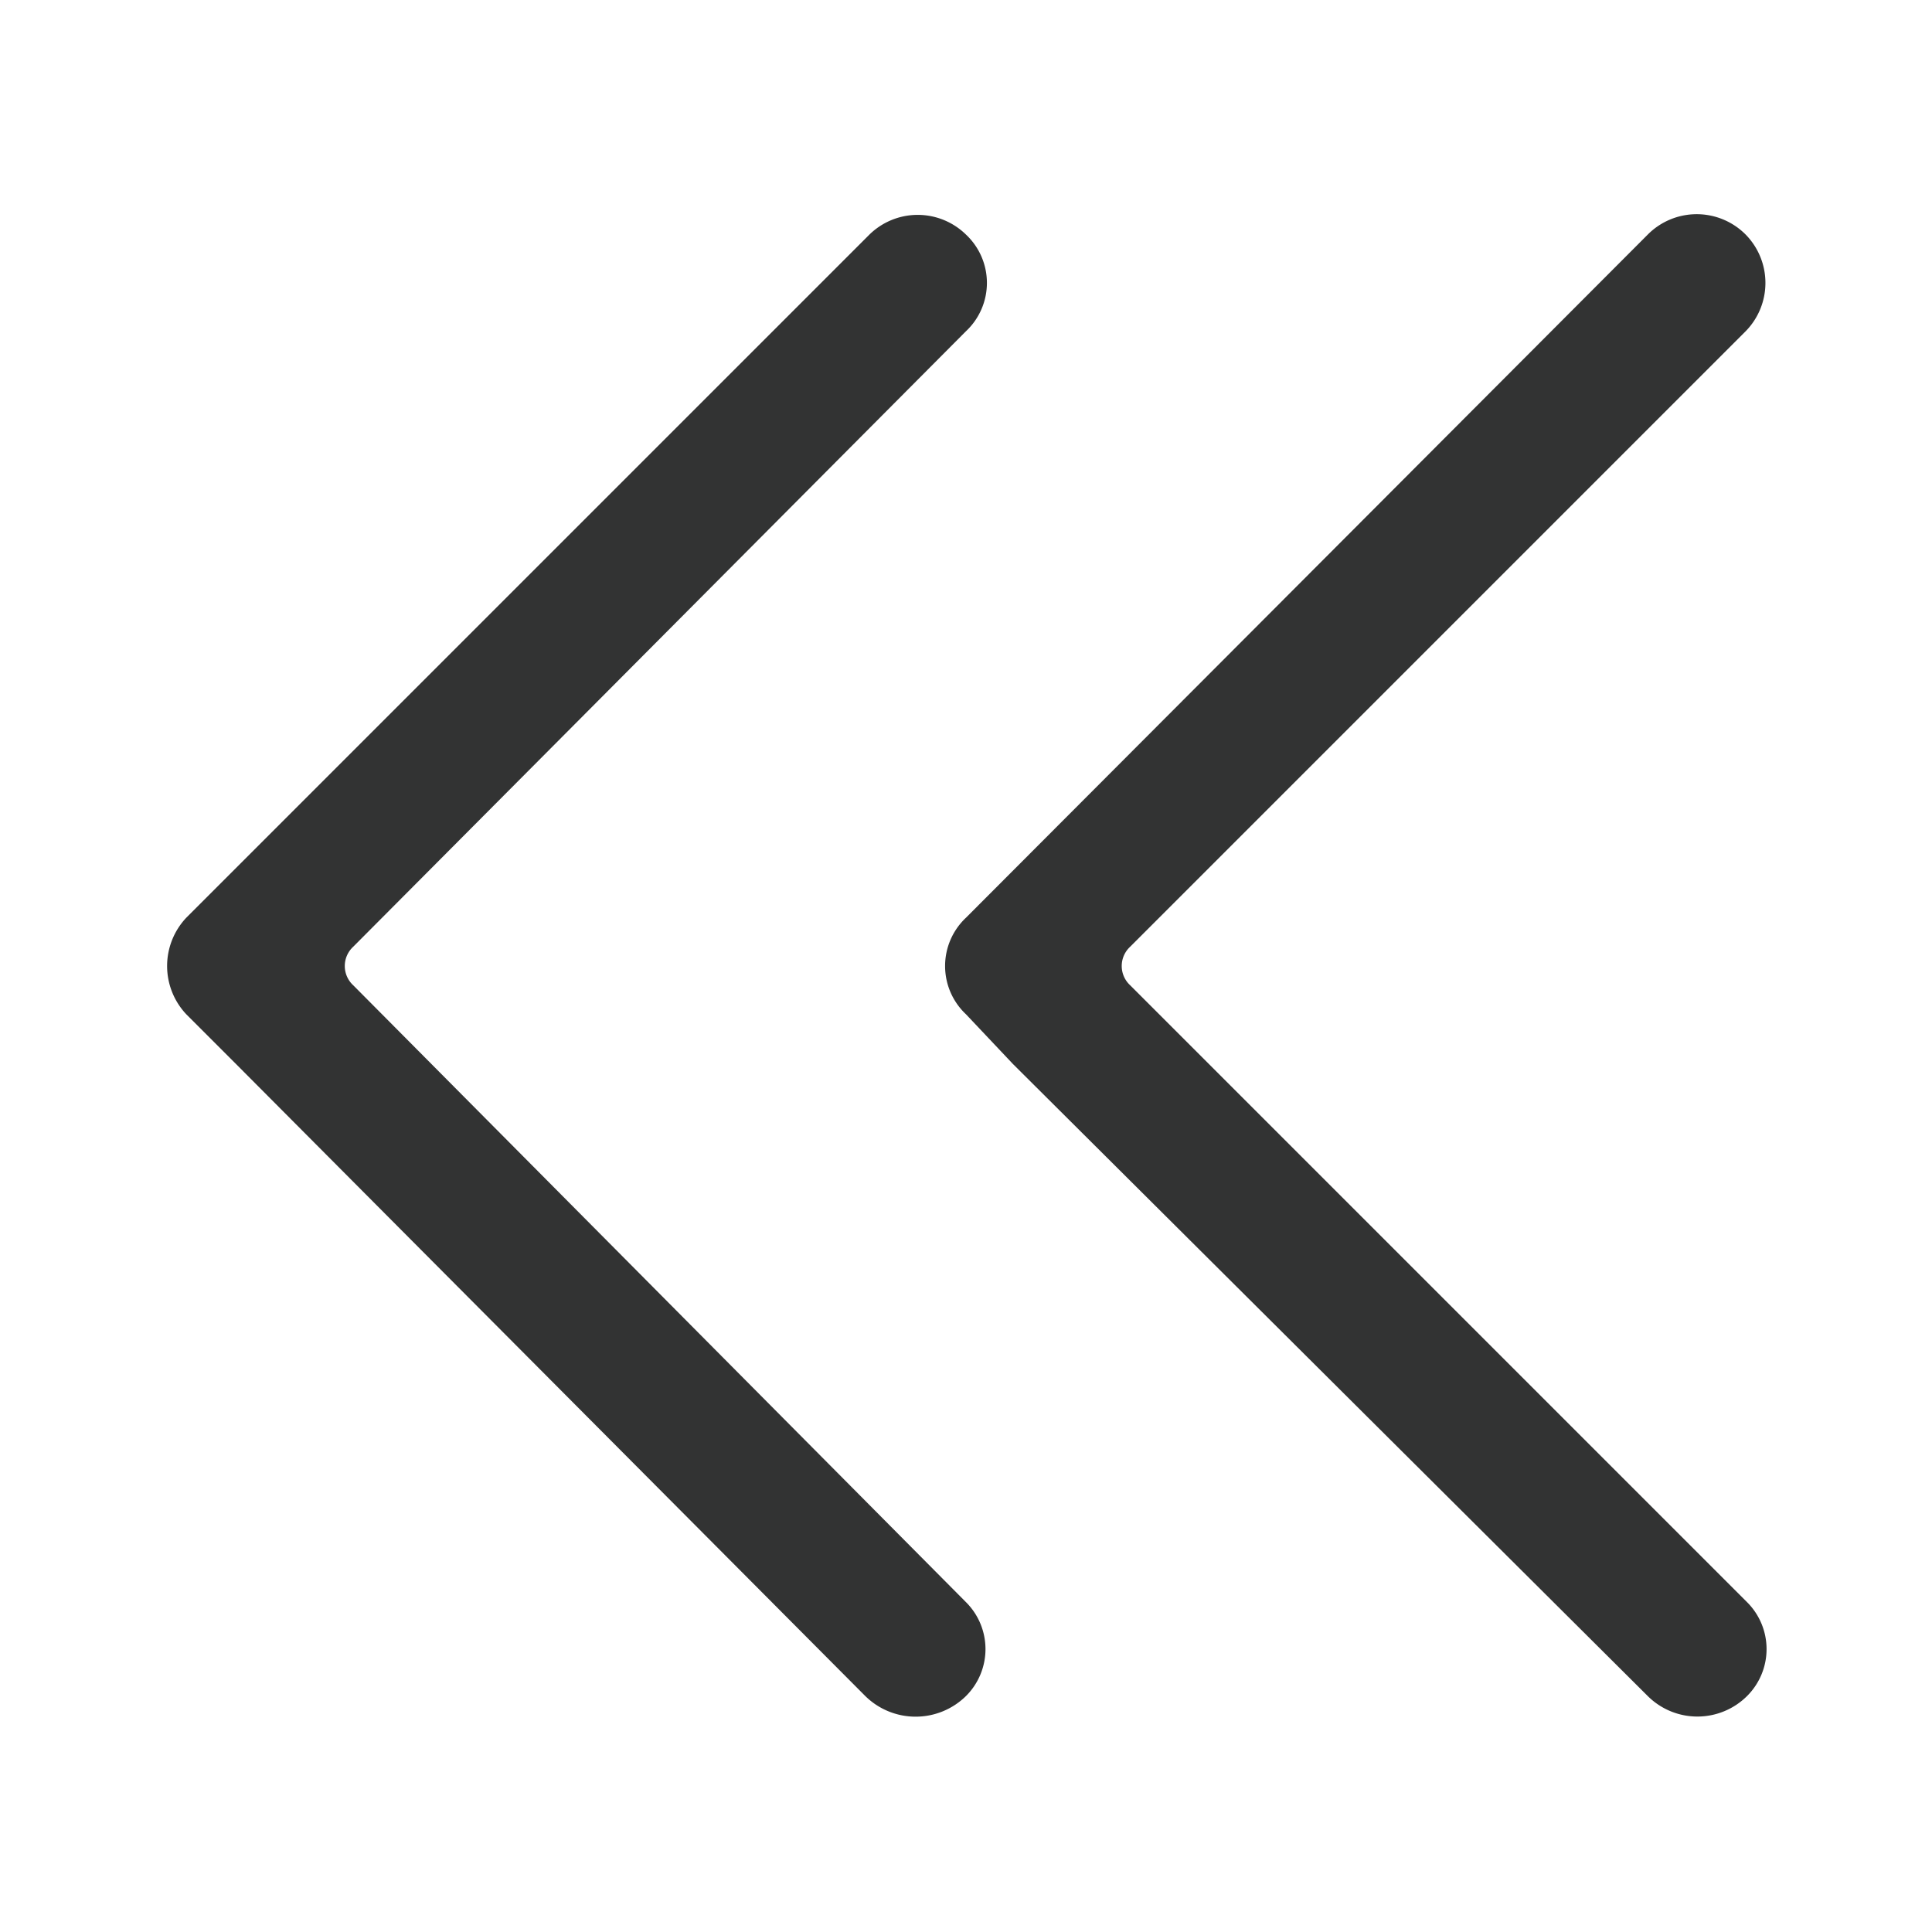 <svg xmlns="http://www.w3.org/2000/svg" viewBox="0 0 14 14"><defs><style>.cls-1{fill:none;}.cls-2{fill:#323333;fill-rule:evenodd;}</style></defs><title>right-double</title><g id="图层_2" data-name="图层 2"><g id="图层_1-2" data-name="图层 1"><g id="right-double"><path class="cls-2" d="M7.34,7.71,7,7.35a.48.48,0,0,1,0-.7L11.94,1.7a.5.5,0,0,1,.71,0h0a.5.5,0,0,1,0,.7L8.19,6.86a.19.19,0,0,0,0,.28l4.47,4.47a.48.48,0,0,1,0,.68h0a.51.51,0,0,1-.72,0Zm-5.63,0-.36-.36a.51.51,0,0,1,0-.7L6.3,1.7A.5.5,0,0,1,7,1.7H7a.48.48,0,0,1,0,.7L2.56,6.86a.19.19,0,0,0,0,.28L7,11.61a.48.48,0,0,1,0,.68H7a.52.52,0,0,1-.73,0Z"/></g></g></g></svg>